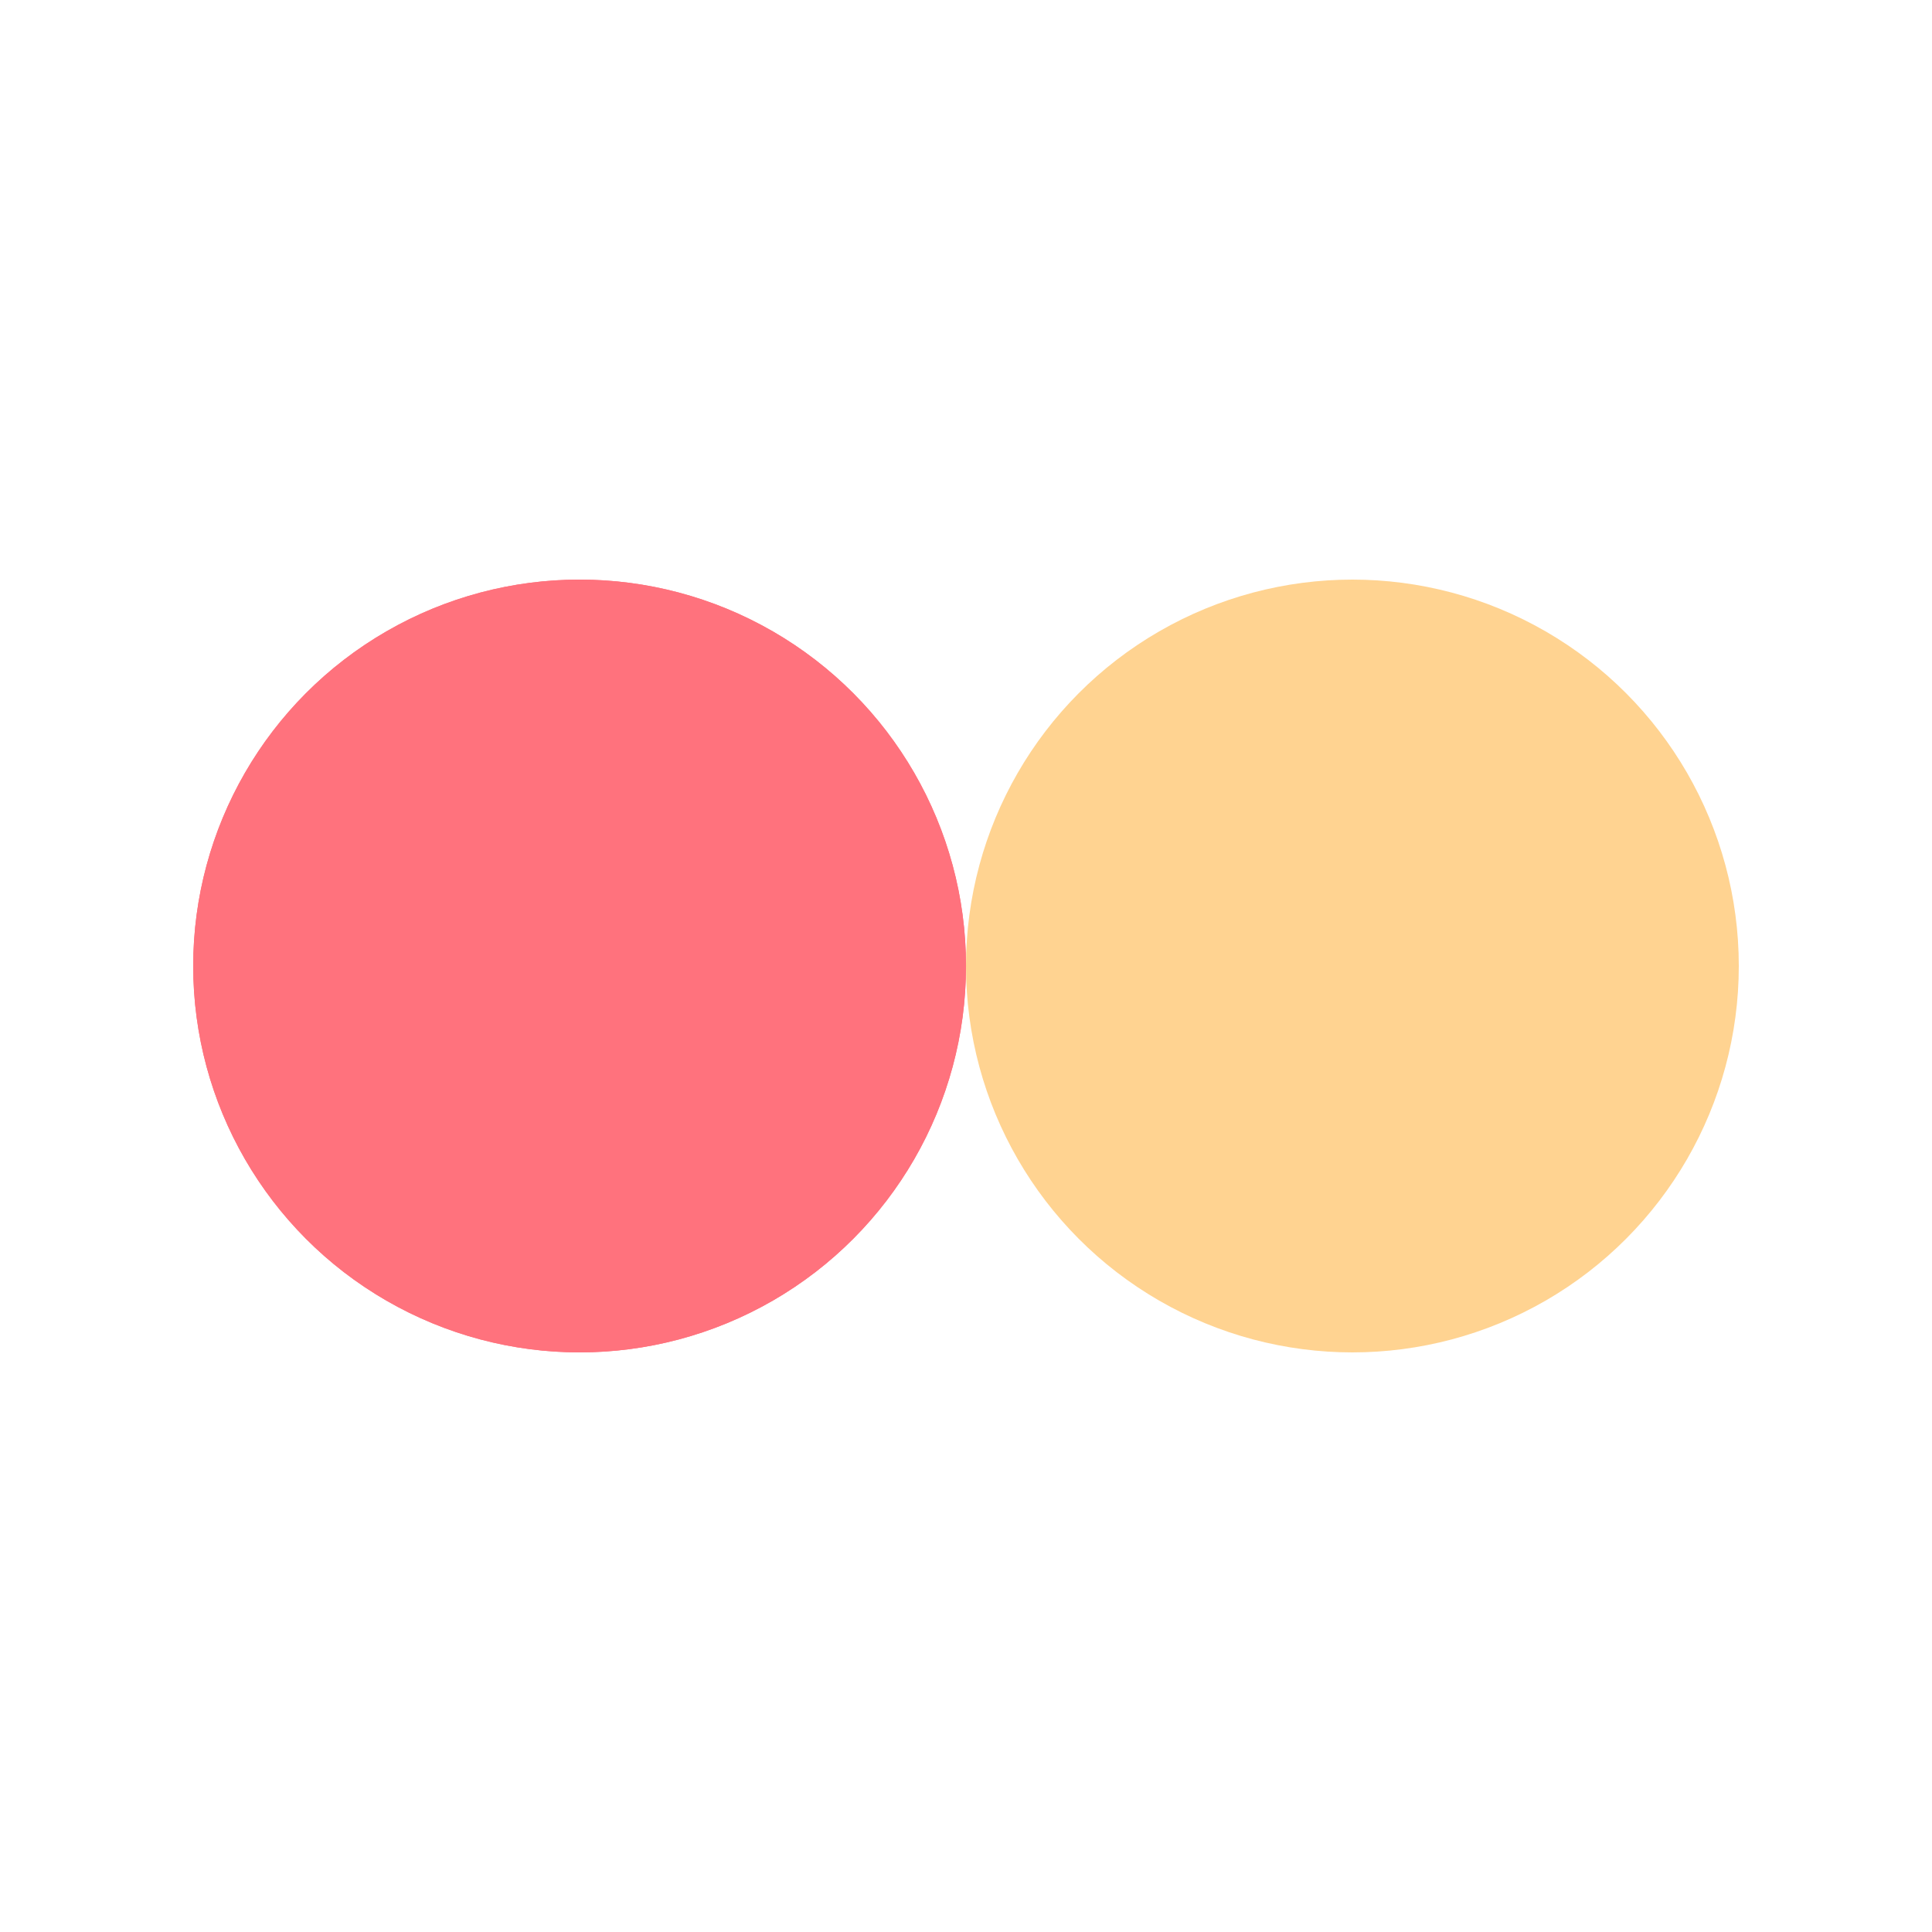 <?xml version="1.0" encoding="utf-8"?>
<svg xmlns="http://www.w3.org/2000/svg" xmlns:xlink="http://www.w3.org/1999/xlink" style="margin: auto; background: none; display: block; shape-rendering: auto;" width="78px" height="78px" viewBox="0 0 100 100" preserveAspectRatio="xMidYMid">
<circle cx="30" cy="50" fill="#ff727d" r="20">
  <animate attributeName="cx" repeatCount="indefinite" dur="1.852s" keyTimes="0;0.5;1" values="30;70;30" begin="-0.926s"></animate>
</circle>
<circle cx="70" cy="50" fill="#ffd391" r="20">
  <animate attributeName="cx" repeatCount="indefinite" dur="1.852s" keyTimes="0;0.5;1" values="30;70;30" begin="0s"></animate>
</circle>
<circle cx="30" cy="50" fill="#ff727d" r="20">
  <animate attributeName="cx" repeatCount="indefinite" dur="1.852s" keyTimes="0;0.5;1" values="30;70;30" begin="-0.926s"></animate>
  <animate attributeName="fill-opacity" values="0;0;1;1" calcMode="discrete" keyTimes="0;0.499;0.5;1" dur="1.852s" repeatCount="indefinite"></animate>
</circle>
<!-- [ldio] generated by https://loading.io/ --></svg>